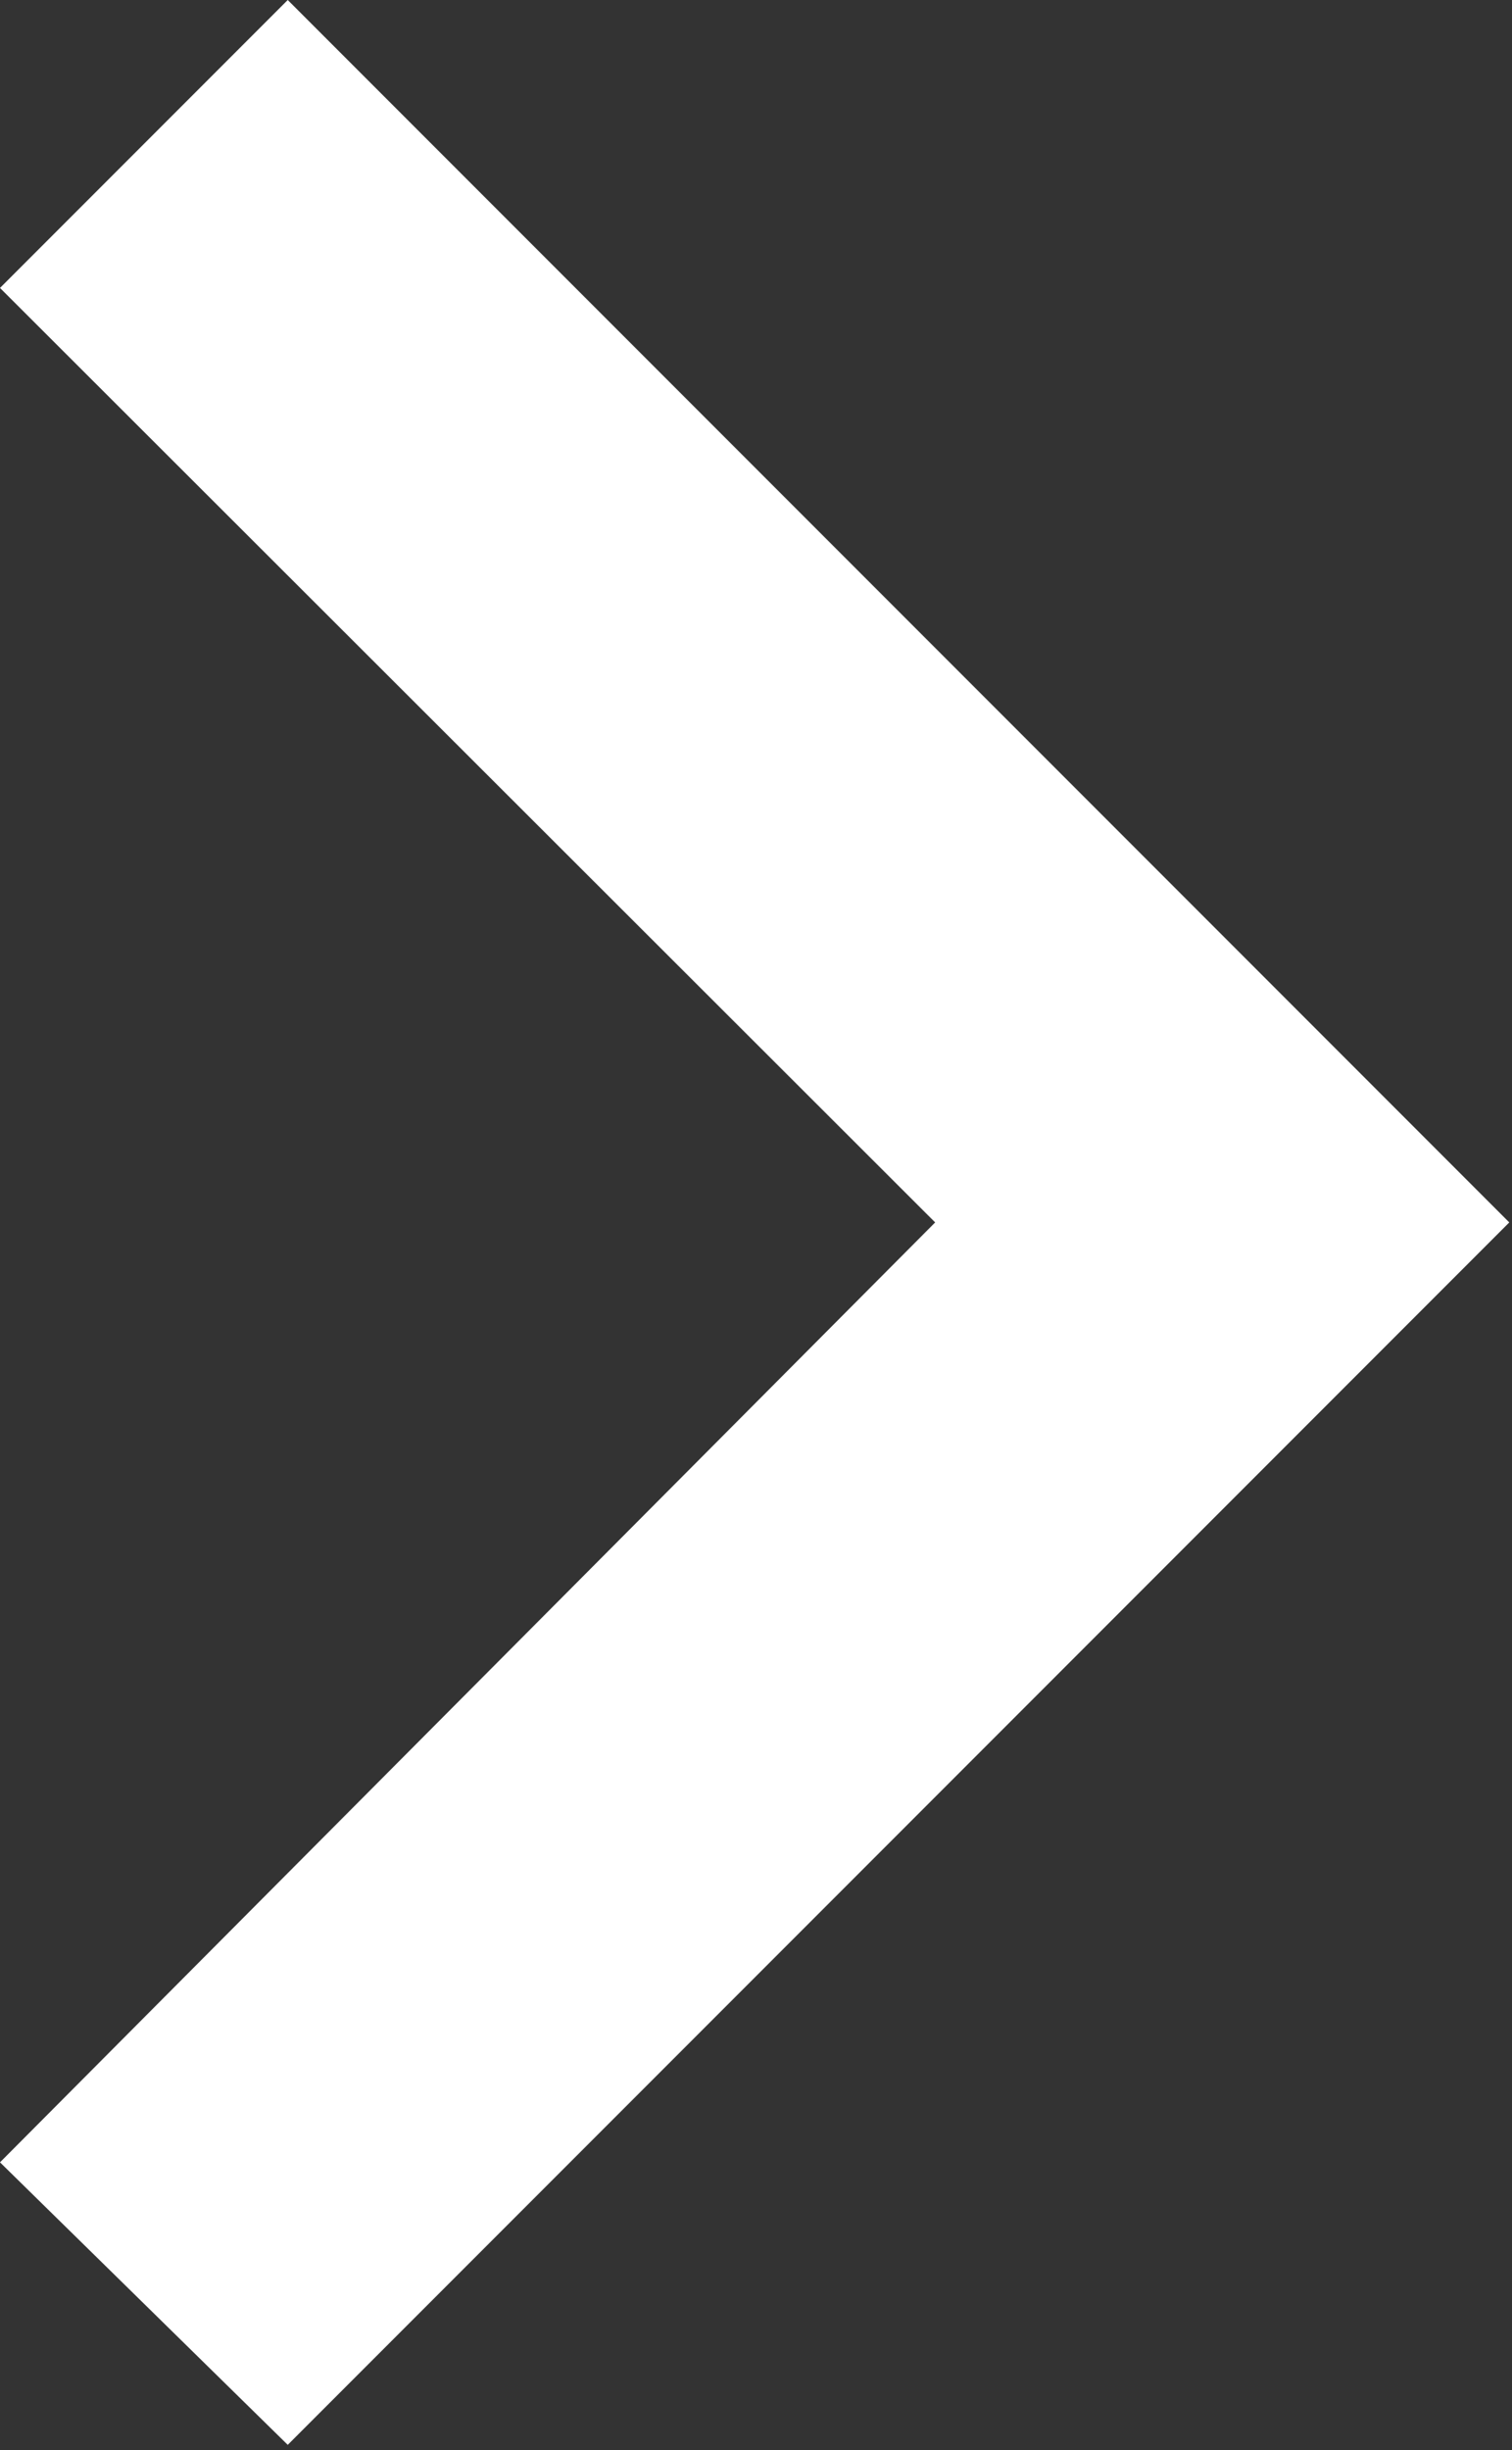 <svg xmlns="http://www.w3.org/2000/svg" viewBox="0 0 11.14 18.04"><rect x="0" y="0" width="11.14" height="18.04" fill="#333333" stroke="none"/><defs><style>.cls-1{fill:#fff;}</style></defs><title>seta-direita-branca</title><g id="Layer_2" data-name="Layer 2"><g id="Layer_1-2" data-name="Layer 1"><path class="cls-1" d="M2.12,0,0,2.12,6.89,9,0,15.92,2.12,18l9-9Z"/></g></g></svg>